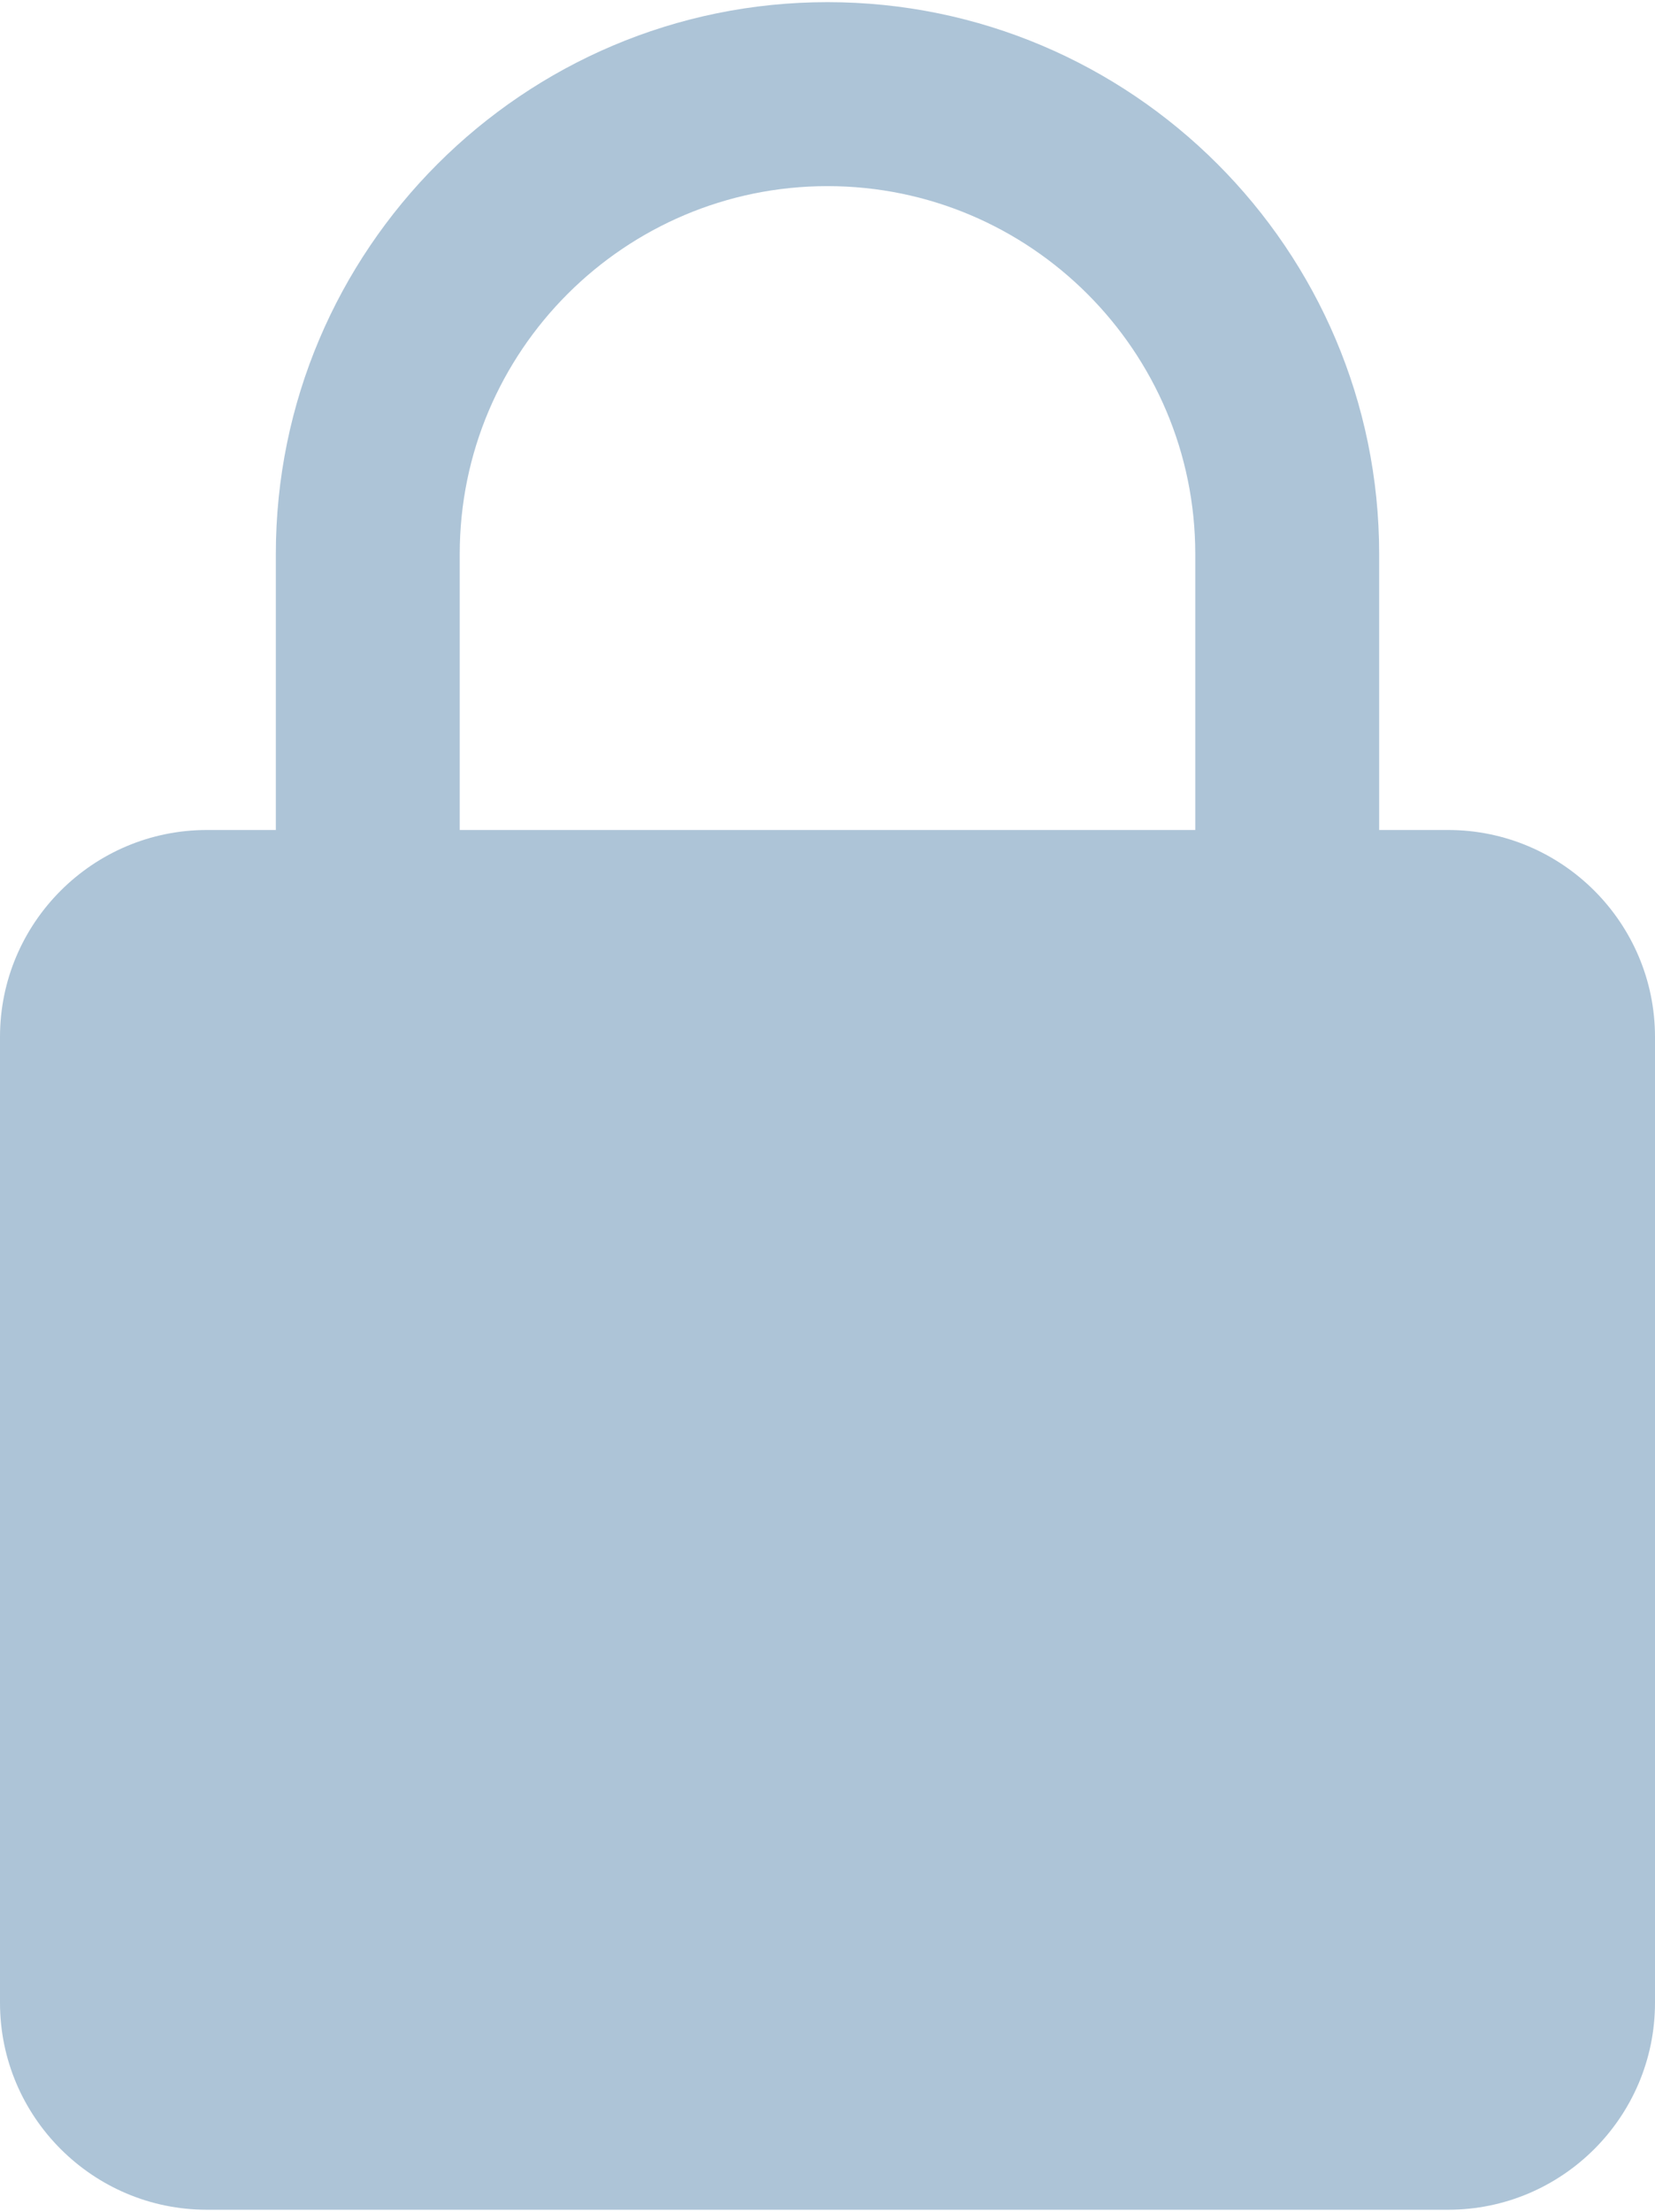 <svg width="384" height="513" viewBox="0 0 384 513" fill="none" xmlns="http://www.w3.org/2000/svg">
<path d="M336 192.5H320V128.5C320 57.906 262.594 0.5 192 0.5C121.406 0.5 64 57.906 64 128.5V192.5H48C21.547 192.5 0 214.023 0 240.5V464.5C0 490.977 21.547 512.5 48 512.5H336C362.453 512.5 384 490.977 384 464.5V240.5C384 214.023 362.453 192.5 336 192.5ZM106.668 128.5C106.668 81.437 144.938 43.168 192 43.168C239.062 43.168 277.332 81.438 277.332 128.5V192.5H106.668V128.5Z" fill="#ADC4D7"/>
</svg>
